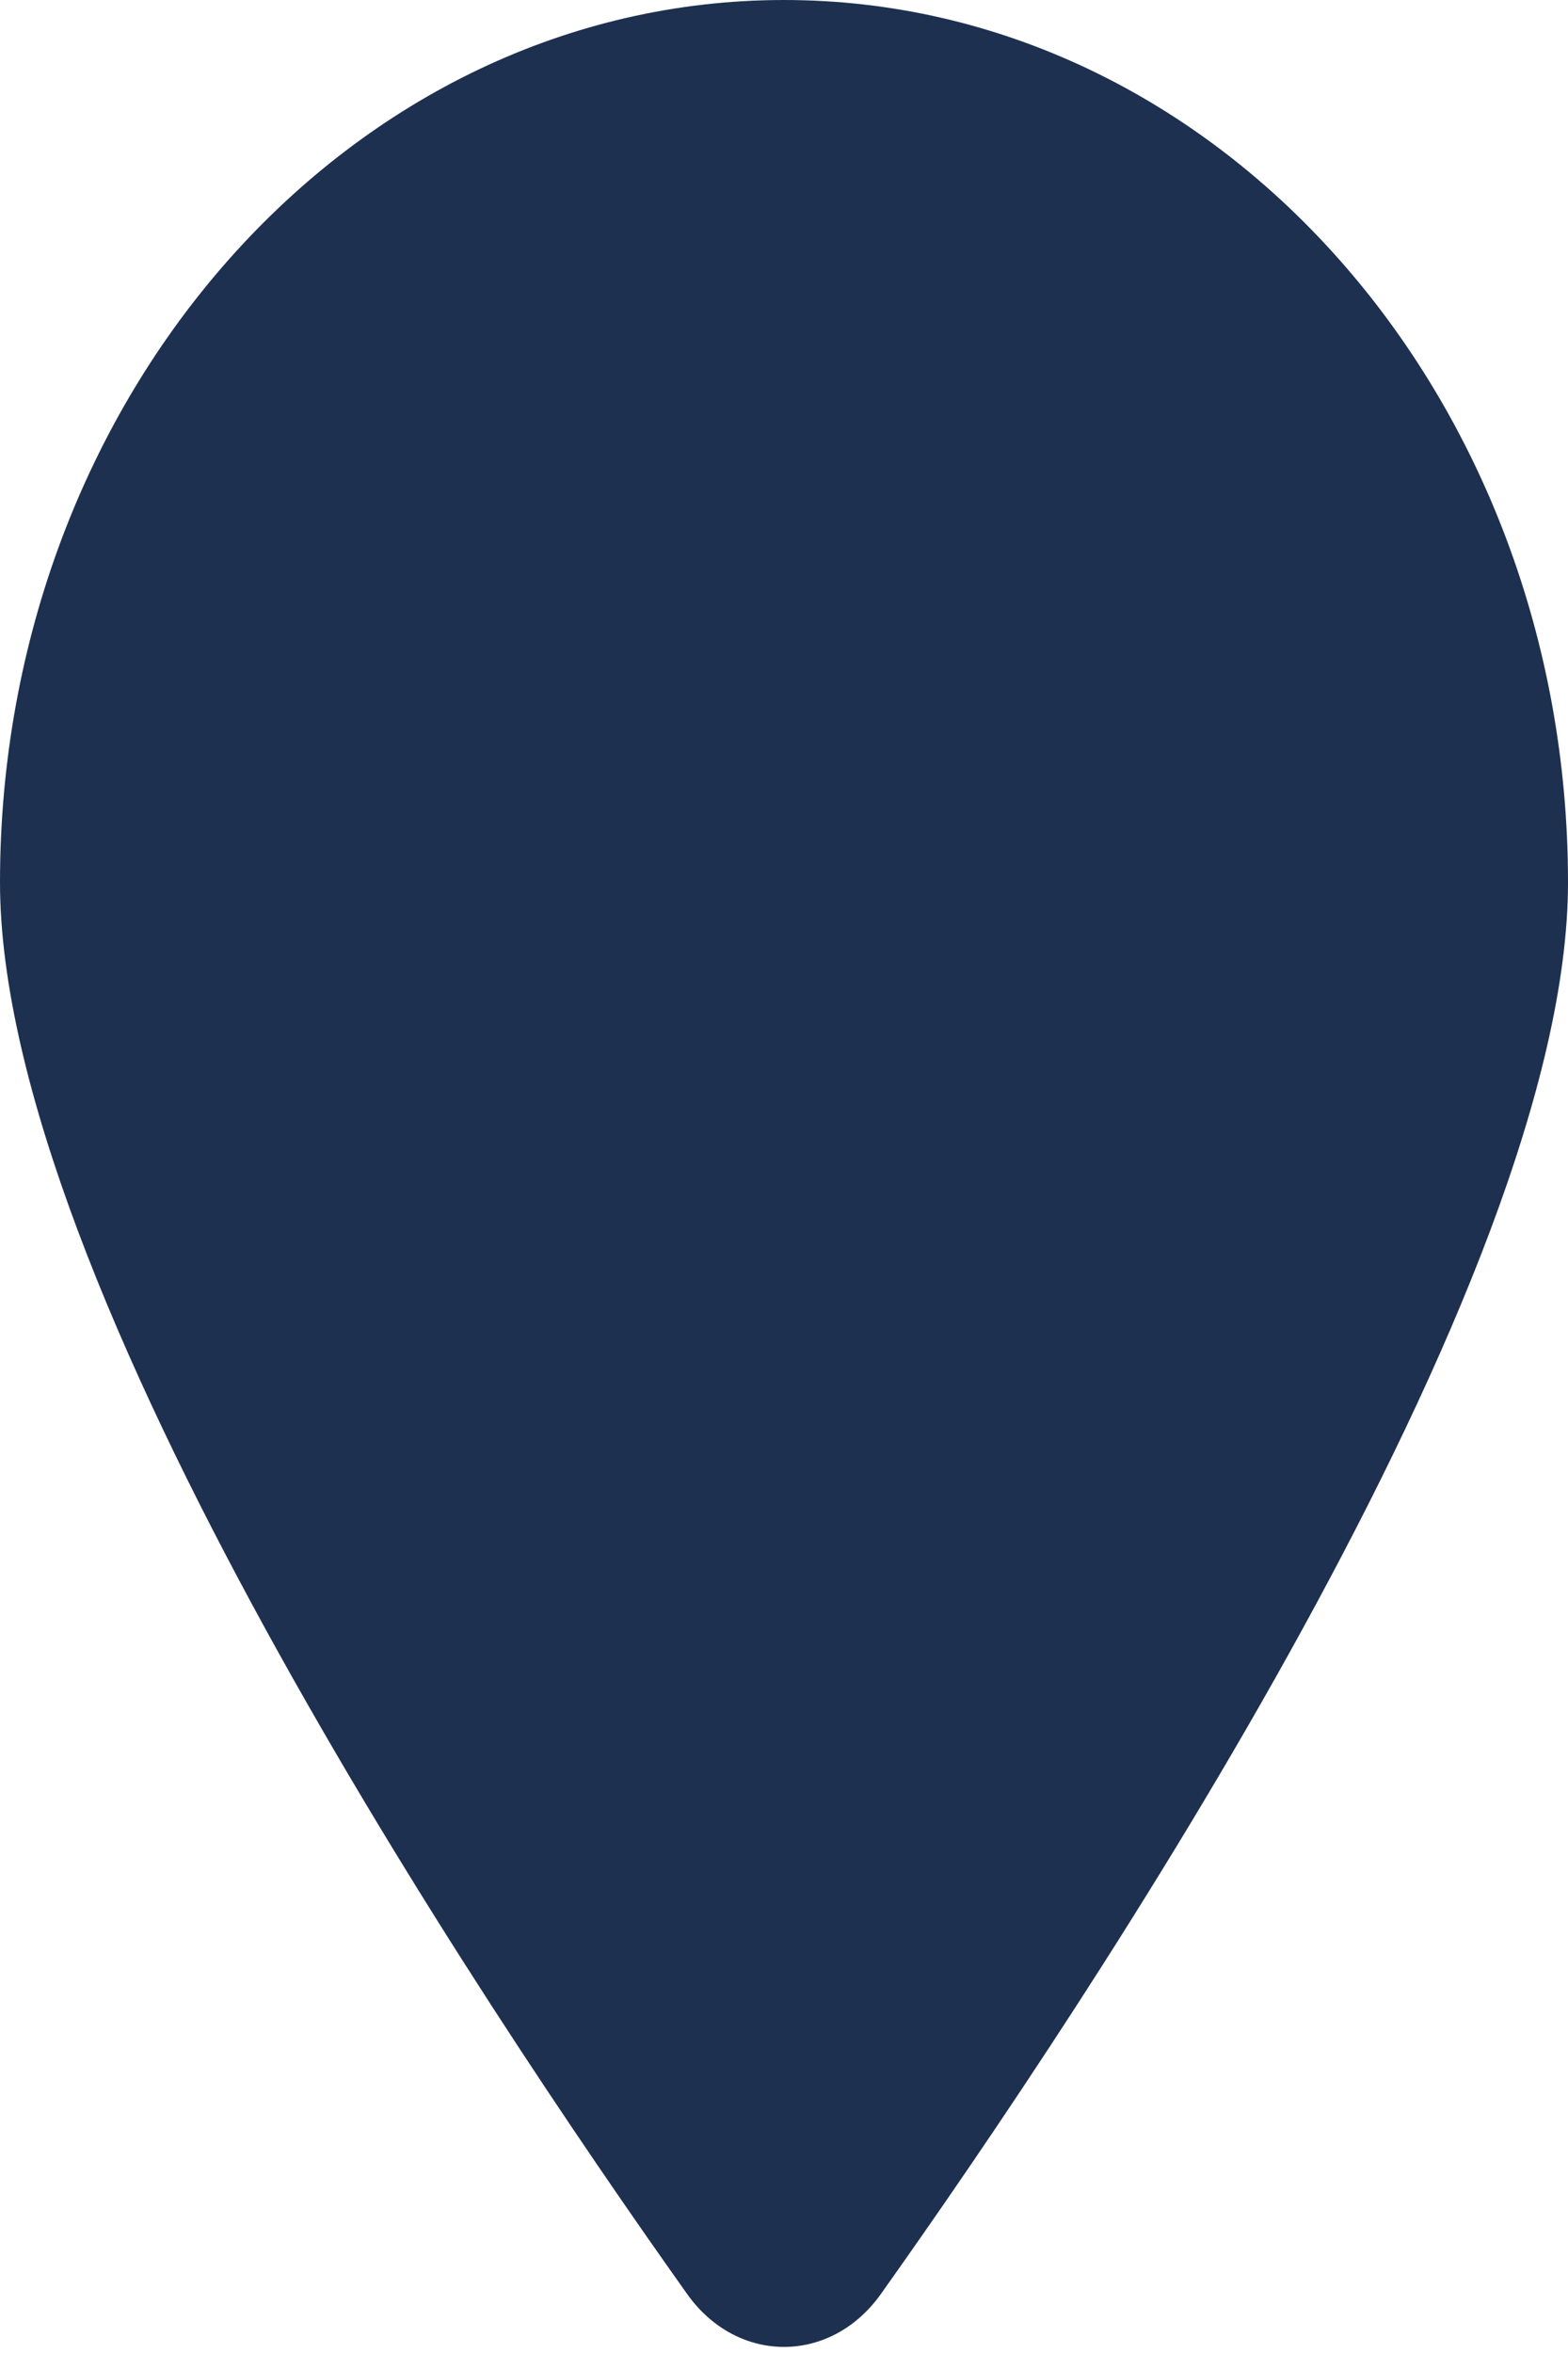 <svg width="24" height="36" viewBox="0 0 24 36" fill="none" xmlns="http://www.w3.org/2000/svg">
<path d="M24 13.5C24 19.645 16.688 30.586 13.481 35.1C12.713 36.176 11.287 36.176 10.519 35.1C7.312 30.586 0 19.645 0 13.5C0 6.047 5.375 0 12 0C18.625 0 24 6.047 24 13.5Z" fill="#1E3050"/>
</svg>
